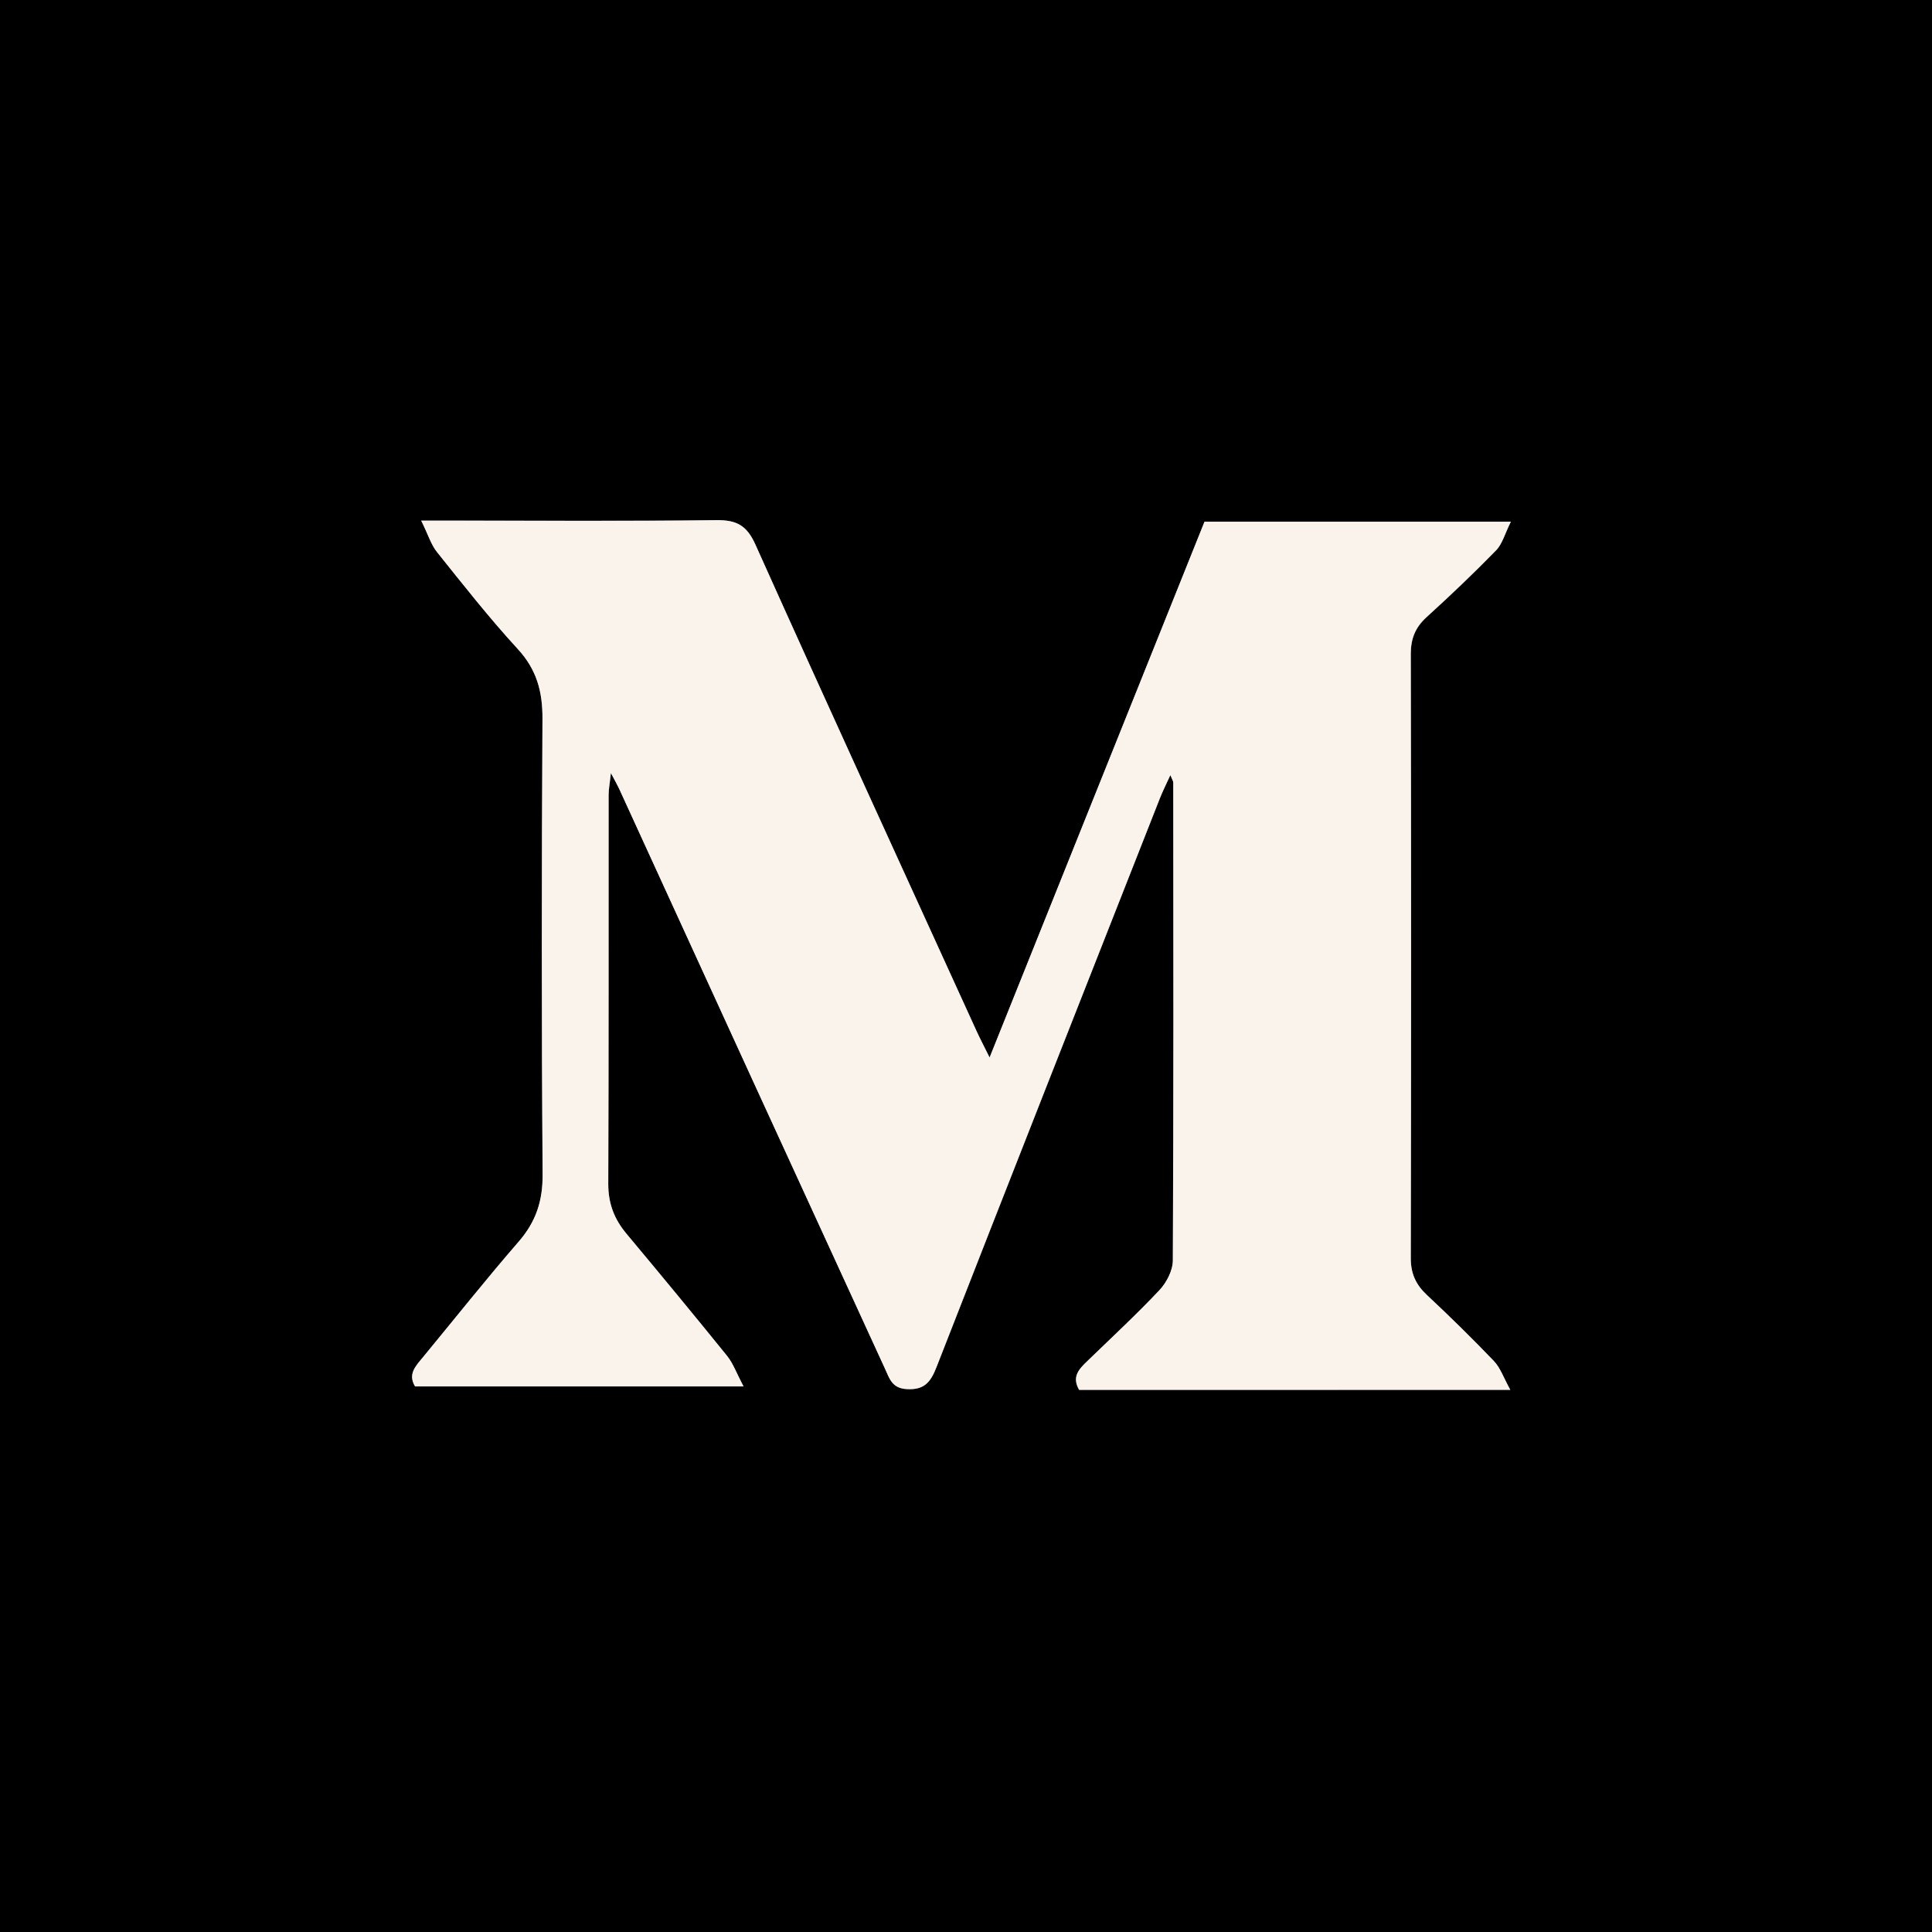 <svg width="26" height="26" viewBox="0 0 26 26" xmlns="http://www.w3.org/2000/svg">
<rect x="0" y="0" width="26" height="26" fill="#808080" stroke="none"/>
<path d="M26 26C17.333 26 8.667 26 0 26C0 17.333 0 8.667 0 0C8.667 0 17.333 0 26 0C26 8.667 26 17.333 26 26ZM20.325 18.704C20.234 18.539 20.191 18.407 20.105 18.317C19.813 18.012 19.511 17.716 19.203 17.428C19.055 17.289 18.986 17.141 18.987 16.933C18.992 14.223 18.992 11.513 18.987 8.803C18.986 8.597 19.047 8.445 19.199 8.307C19.519 8.015 19.833 7.717 20.135 7.406C20.22 7.319 20.253 7.182 20.333 7.022C18.907 7.022 17.567 7.022 16.211 7.022C15.251 9.413 14.295 11.798 13.319 14.232C13.241 14.075 13.189 13.978 13.143 13.877C12.149 11.696 11.149 9.517 10.167 7.33C10.053 7.075 9.917 6.998 9.647 7.001C8.47 7.015 7.293 7.007 6.115 7.007C5.997 7.007 5.878 7.007 5.669 7.007C5.762 7.195 5.801 7.33 5.883 7.431C6.237 7.873 6.587 8.32 6.97 8.737C7.223 9.012 7.303 9.307 7.301 9.672C7.289 11.715 7.288 13.759 7.303 15.803C7.306 16.162 7.213 16.443 6.981 16.711C6.537 17.223 6.115 17.754 5.684 18.277C5.593 18.387 5.488 18.495 5.587 18.659C7.034 18.659 8.481 18.659 10.007 18.659C9.915 18.483 9.869 18.351 9.786 18.249C9.34 17.695 8.887 17.148 8.431 16.603C8.267 16.407 8.185 16.195 8.187 15.934C8.193 14.19 8.19 12.447 8.191 10.703C8.191 10.625 8.207 10.546 8.222 10.404C8.283 10.519 8.31 10.565 8.332 10.614C8.938 11.936 9.543 13.258 10.149 14.58C10.736 15.861 11.325 17.143 11.913 18.424C11.971 18.552 12.005 18.683 12.2 18.695C12.438 18.71 12.525 18.602 12.603 18.401C13.601 15.847 14.605 13.297 15.609 10.746C15.647 10.649 15.695 10.556 15.751 10.432C15.777 10.496 15.791 10.514 15.791 10.532C15.792 12.676 15.795 14.819 15.785 16.963C15.784 17.099 15.699 17.262 15.603 17.364C15.291 17.695 14.957 18.005 14.629 18.322C14.523 18.425 14.421 18.528 14.523 18.705C16.423 18.704 18.329 18.704 20.325 18.704Z" fill="black"/>
<path d="M20.325 18.704C18.329 18.704 16.424 18.704 14.522 18.704C14.42 18.527 14.521 18.424 14.628 18.321C14.955 18.004 15.29 17.694 15.602 17.363C15.699 17.26 15.783 17.097 15.783 16.962C15.794 14.819 15.791 12.675 15.789 10.531C15.789 10.513 15.776 10.495 15.75 10.431C15.693 10.555 15.646 10.648 15.608 10.745C14.604 13.295 13.599 15.846 12.602 18.399C12.523 18.601 12.437 18.709 12.199 18.693C12.003 18.681 11.97 18.551 11.911 18.423C11.323 17.141 10.735 15.861 10.147 14.579C9.541 13.257 8.937 11.935 8.331 10.613C8.308 10.564 8.281 10.517 8.221 10.403C8.205 10.545 8.19 10.623 8.19 10.701C8.189 12.445 8.192 14.189 8.185 15.933C8.185 16.193 8.265 16.405 8.429 16.601C8.885 17.147 9.338 17.695 9.785 18.247C9.867 18.35 9.913 18.483 10.006 18.657C8.479 18.657 7.033 18.657 5.585 18.657C5.487 18.493 5.591 18.386 5.683 18.275C6.114 17.753 6.535 17.222 6.979 16.71C7.212 16.442 7.305 16.161 7.302 15.802C7.287 13.759 7.289 11.715 7.3 9.671C7.302 9.306 7.222 9.011 6.969 8.735C6.586 8.319 6.235 7.872 5.881 7.43C5.8 7.329 5.761 7.194 5.668 7.006C5.877 7.006 5.995 7.006 6.114 7.006C7.291 7.006 8.469 7.014 9.646 7C9.915 6.997 10.051 7.073 10.166 7.329C11.148 9.516 12.147 11.695 13.142 13.876C13.188 13.976 13.239 14.073 13.317 14.231C14.293 11.797 15.25 9.411 16.209 7.021C17.566 7.021 18.906 7.021 20.332 7.021C20.252 7.18 20.219 7.317 20.134 7.405C19.832 7.715 19.518 8.014 19.197 8.305C19.045 8.444 18.985 8.595 18.985 8.801C18.991 11.511 18.991 14.222 18.985 16.932C18.985 17.14 19.054 17.288 19.202 17.427C19.51 17.715 19.812 18.011 20.103 18.315C20.191 18.407 20.234 18.539 20.325 18.704Z" fill="#F9F3EB"/>
</svg>
